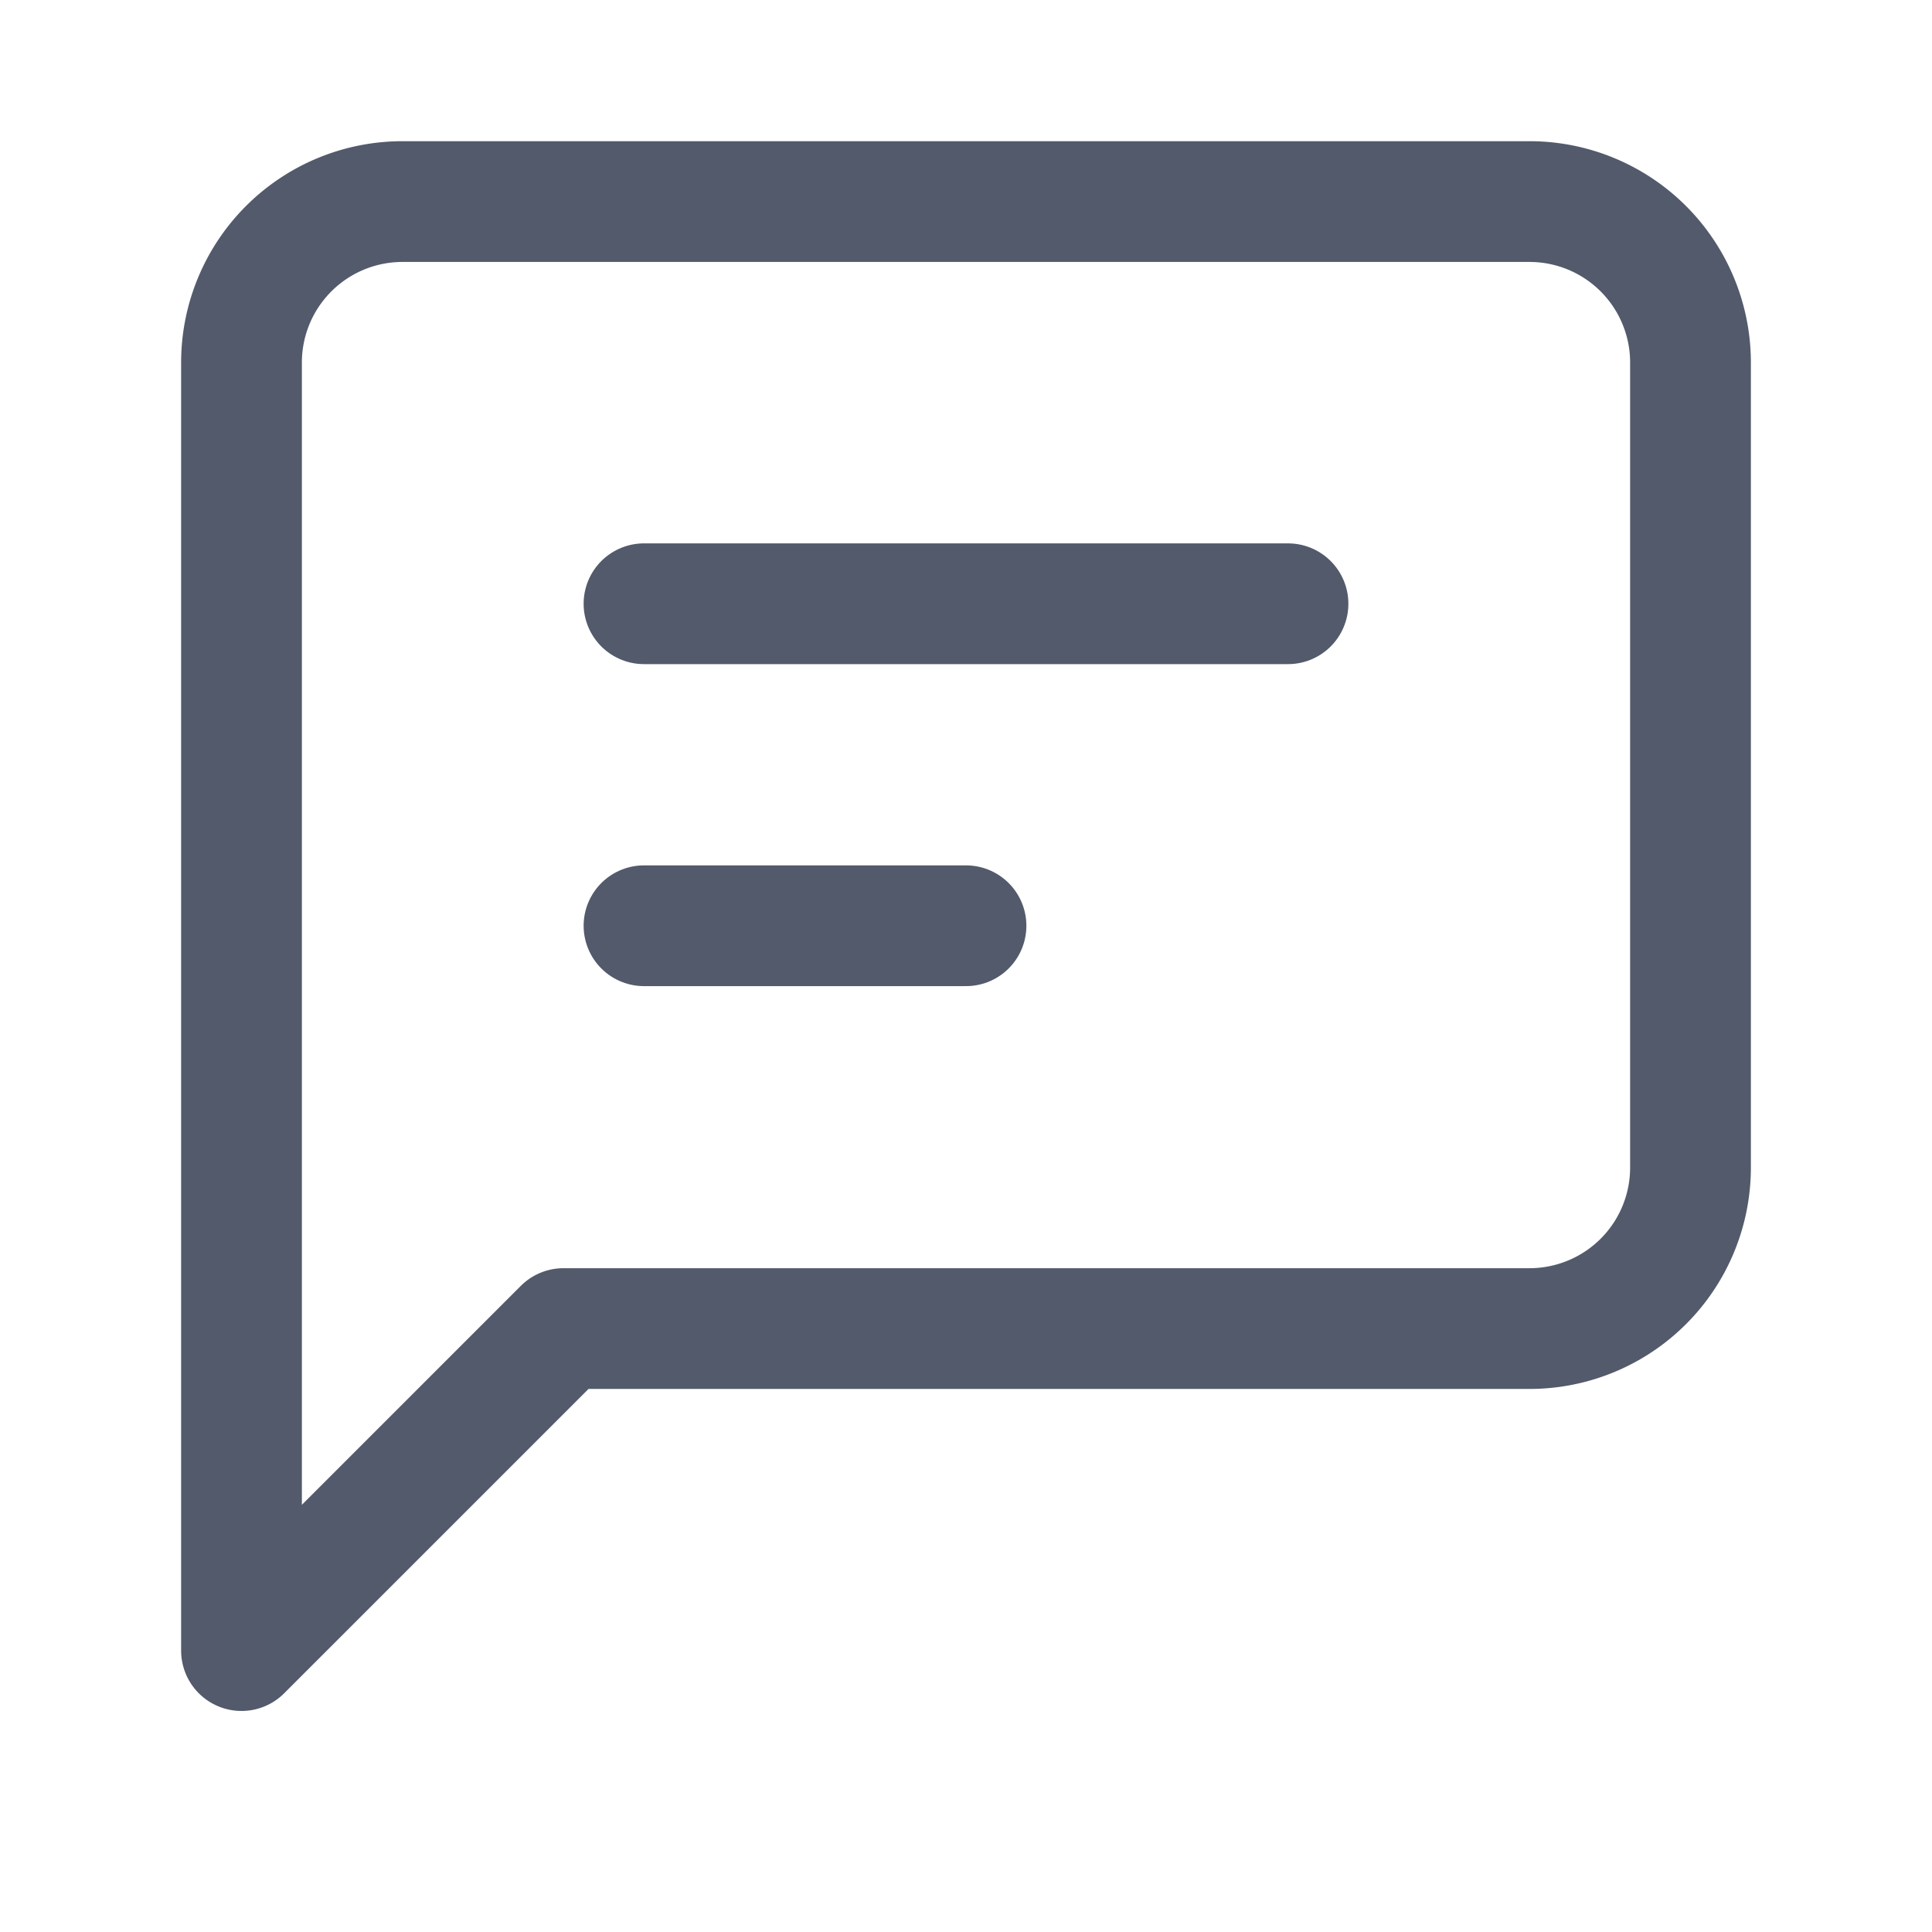<svg width="24" height="24" fill="none" xmlns="http://www.w3.org/2000/svg"><path d="M21 14.504a2 2 0 0 1-2 2H7l-4 4v-16a2 2 0 0 1 2-2h14a2 2 0 0 1 2 2v10Z" stroke="#525A6B" stroke-width="1.5" stroke-linecap="round" stroke-linejoin="round"/><path d="M8 7.5h8M8 11.5h4" stroke="#525A6B" stroke-width="1.5" stroke-linecap="round"/></svg>